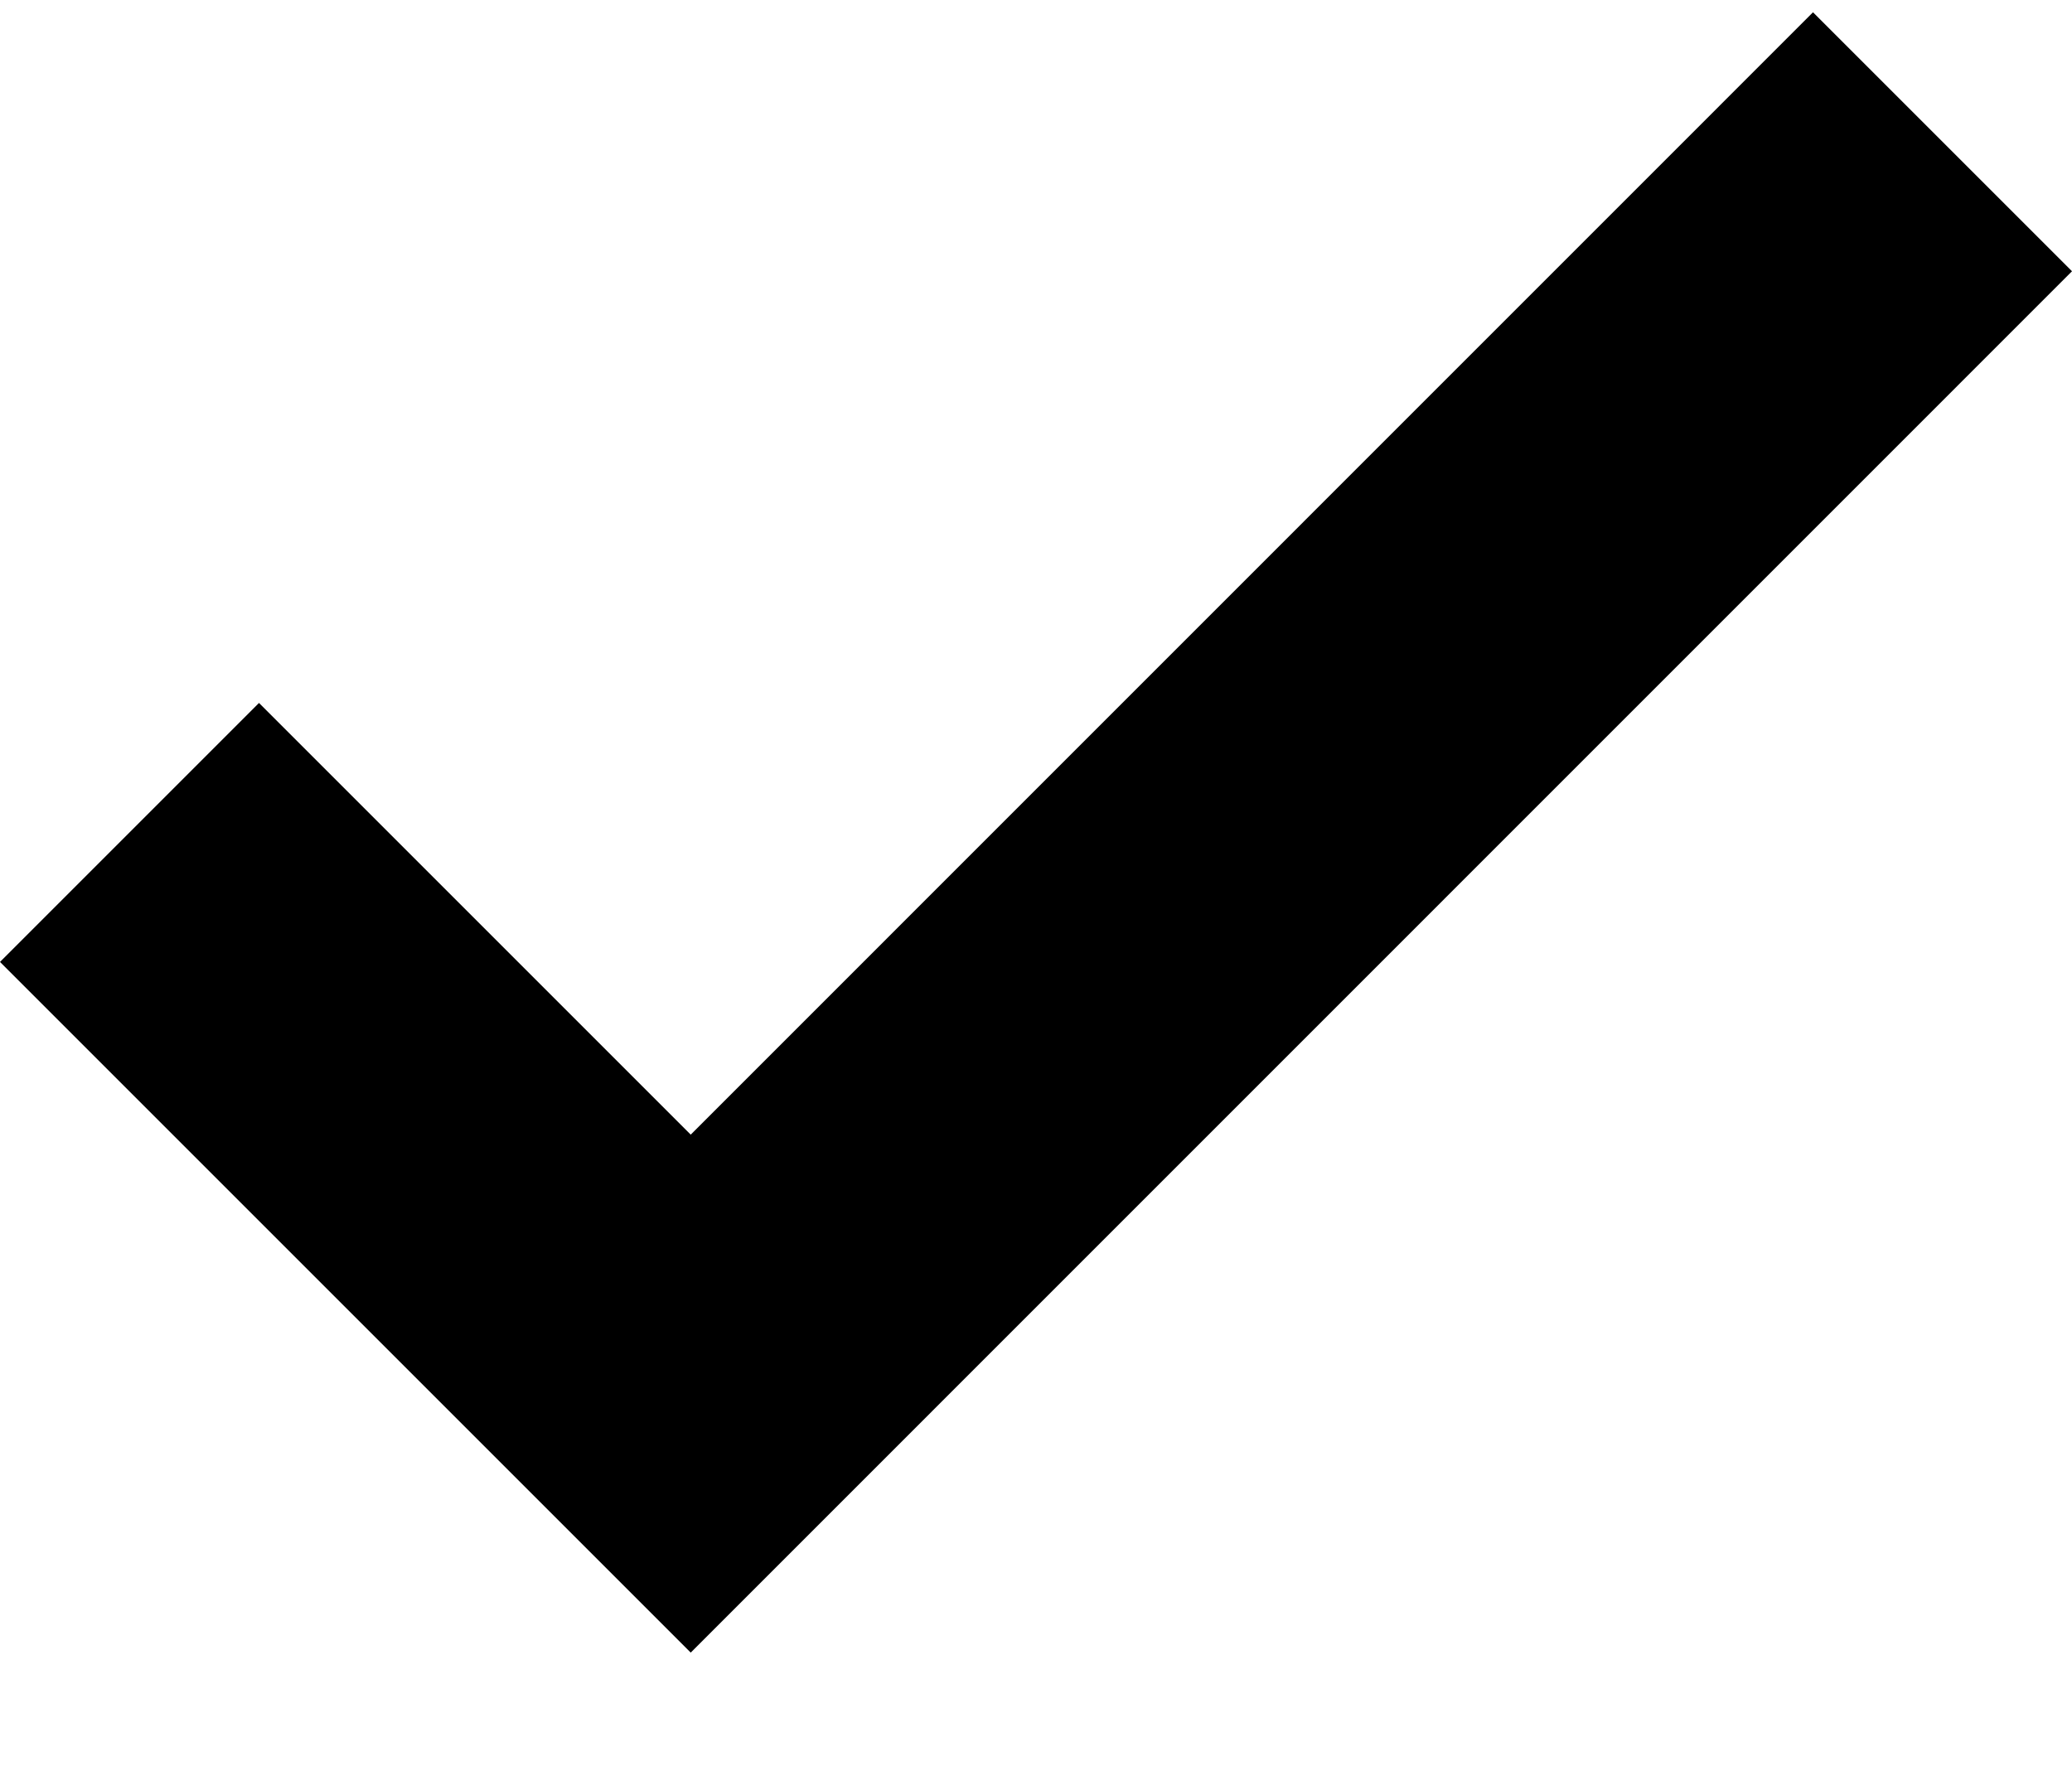 <svg width="14" height="12" viewBox="0 0 14 12" fill="none" xmlns="http://www.w3.org/2000/svg">
<path id="Vector" fill-rule="evenodd" clip-rule="evenodd" d="M14 1.833L4.667 11.167L0 6.5L1.75 4.75L4.667 7.667L12.25 0.083L14 1.833Z" fill="black"/>
</svg>
